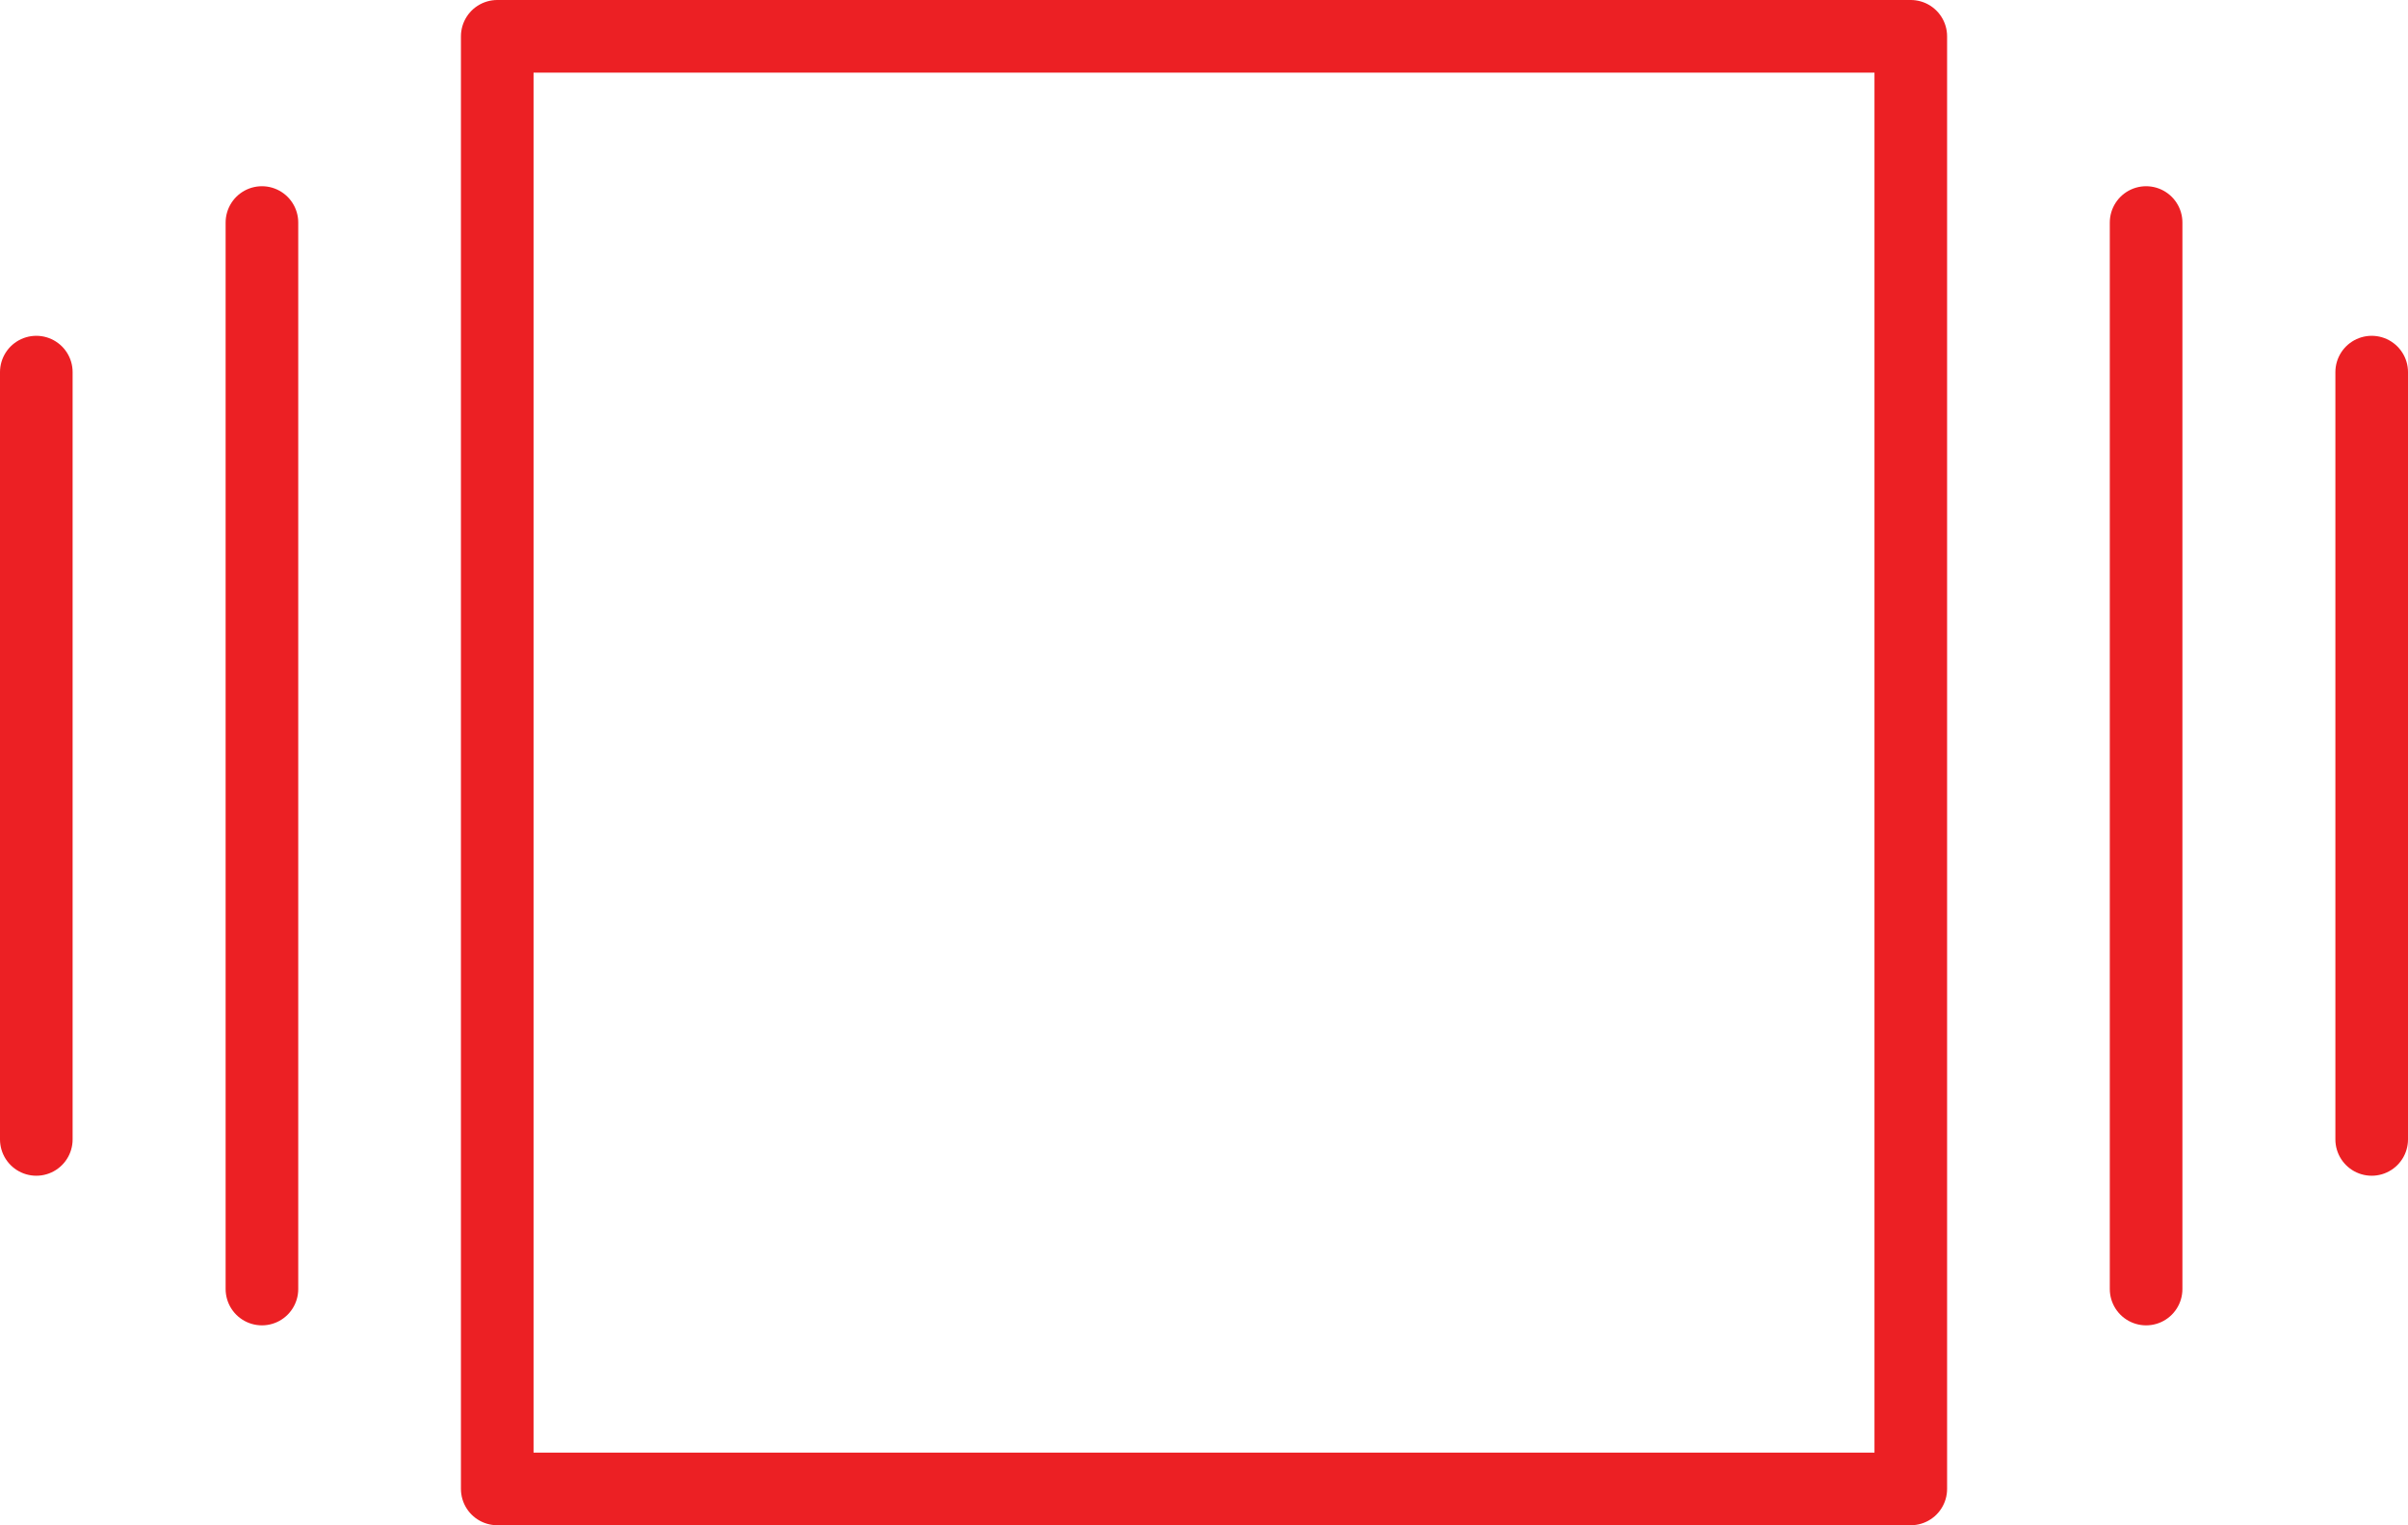 <svg xmlns="http://www.w3.org/2000/svg" xmlns:xlink="http://www.w3.org/1999/xlink" width="66.32" height="42" viewBox="0 0 66.32 42">
  <defs>
    <clipPath id="clip-path">
      <rect width="66.32" height="42" fill="none"/>
    </clipPath>
  </defs>
  <g id="View_CoverFlow" data-name="View/CoverFlow" clip-path="url(#clip-path)">
    <g id="View_CoverFlow-2" data-name="View/CoverFlow" transform="translate(0 1)">
      <path id="Stroke_2" data-name="Stroke 2" d="M0,40H38.931V0H0Z" transform="translate(13.695)" fill="none" stroke="#ec2024" stroke-linecap="round" stroke-linejoin="round" stroke-miterlimit="10" stroke-width="2"/>
      <path id="Stroke_4" data-name="Stroke 4" d="M.5,0V29.368" transform="translate(6.714 5.128)" fill="none" stroke="#ec2024" stroke-linecap="round" stroke-linejoin="round" stroke-miterlimit="10" stroke-width="2"/>
      <path id="Stroke_5" data-name="Stroke 5" d="M.5,0V21.129" transform="translate(0.5 9.247)" fill="none" stroke="#ec2024" stroke-linecap="round" stroke-linejoin="round" stroke-miterlimit="10" stroke-width="2"/>
      <path id="Stroke_7" data-name="Stroke 7" d="M.5,29.368V0" transform="translate(58.607 5.128)" fill="none" stroke="#ec2024" stroke-linecap="round" stroke-linejoin="round" stroke-miterlimit="10" stroke-width="2"/>
      <path id="Stroke_8" data-name="Stroke 8" d="M.5,21.129V0" transform="translate(64.82 9.247)" fill="none" stroke="#ec2024" stroke-linecap="round" stroke-linejoin="round" stroke-miterlimit="10" stroke-width="2"/>
    </g>
  </g>
</svg>
